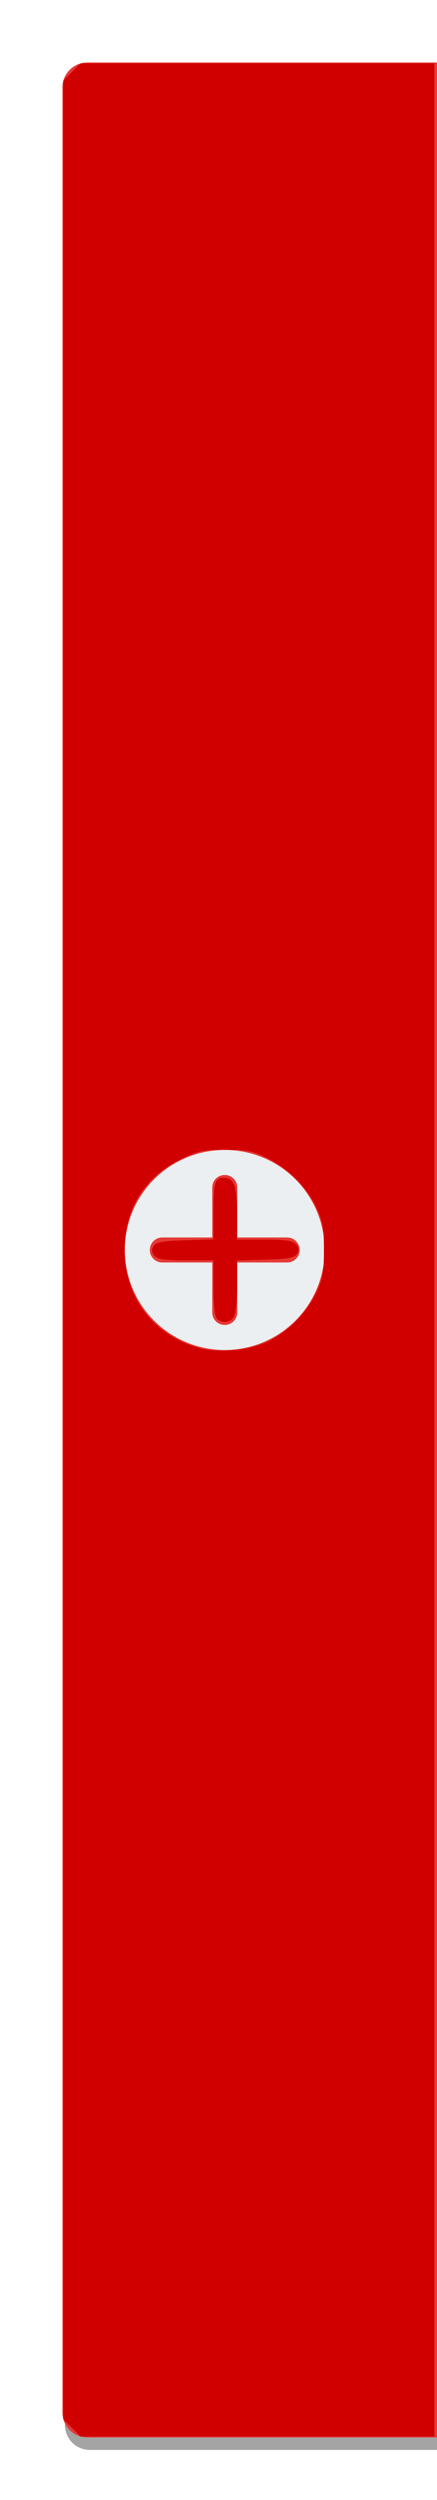 <?xml version="1.0" encoding="UTF-8" standalone="no"?>
<svg
   width="35"
   height="200"
   version="1.1"
   id="svg3"
   sodipodi:docname="add-workspace-active.svg"
   inkscape:version="1.4.2 (ebf0e940d0, 2025-05-08)"
   xmlns:inkscape="http://www.inkscape.org/namespaces/inkscape"
   xmlns:sodipodi="http://sodipodi.sourceforge.net/DTD/sodipodi-0.dtd"
   xmlns="http://www.w3.org/2000/svg"
   xmlns:svg="http://www.w3.org/2000/svg">
  <sodipodi:namedview
     id="namedview3"
     pagecolor="#ffffff"
     bordercolor="#999999"
     borderopacity="1"
     inkscape:showpageshadow="2"
     inkscape:pageopacity="0"
     inkscape:pagecheckerboard="0"
     inkscape:deskcolor="#d1d1d1"
     inkscape:zoom="4.24"
     inkscape:cx="17.570755"
     inkscape:cy="100"
     inkscape:window-width="1920"
     inkscape:window-height="1050"
     inkscape:window-x="0"
     inkscape:window-y="0"
     inkscape:window-maximized="1"
     inkscape:current-layer="svg3" />
  <defs
     id="defs1">
    <filter
       id="filter4154"
       x="-0.132"
       y="-0.021"
       width="1.264"
       height="1.042"
       color-interpolation-filters="sRGB">
      <feGaussianBlur
         stdDeviation="1.65"
         id="feGaussianBlur1" />
    </filter>
  </defs>
  <g
     transform="translate(0 -852.36)"
     shape-rendering="auto"
     id="g3">
    <path
       d="m7.2 858.36h28v190h-28c-1.108 0-2-0.892-2-2v-186c0-1.108 0.892-2 2-2z"
       color="#000000"
       color-rendering="auto"
       fill="#000000"
       fill-opacity=".44"
       filter="url(#filter4154)"
       image-rendering="auto"
       opacity=".9"
       solid-color="#000000"
       style="isolation:auto;mix-blend-mode:normal"
       id="path1" />
    <path
       d="m7 857.36h28v190h-28c-1.108 0-2-0.892-2-2v-186c0-1.108 0.892-2 2-2z"
       color="#000000"
       color-rendering="auto"
       fill="#E53935"
       image-rendering="auto"
       solid-color="#000000"
       style="isolation:auto;mix-blend-mode:normal"
       id="path2" />
    <path
       transform="translate(0 852.36)"
       d="m18 94c-0.554 0-1 0.446-1 1v4h-4c-0.554 0-1 0.446-1 1s0.446 1 1 1h4v4c0 0.554 0.446 1 1 1s1-0.446 1-1v-4h4c0.554 0 1-0.446 1-1s-0.446-1-1-1h-4v-4c0-0.554-0.446-1-1-1zm8 6a8 8 0 0 1-8 8 8 8 0 0 1-8-8 8 8 0 0 1 8-8 8 8 0 0 1 8 8z"
       color="#000000"
       color-rendering="auto"
       fill="#eceff1"
       image-rendering="auto"
       solid-color="#000000"
       style="isolation:auto;mix-blend-mode:normal"
       id="path3" />
  </g>
  <path
     style="fill:#d10000;stroke-width:0.236;fill-opacity:1"
     d="m 5.76,194.24 -0.689,-0.689 V 100 6.45 L 5.76,5.76 6.45,5.071 H 20.619 34.788 V 100 194.929 H 20.619 6.45 Z M 21.476,107.315 c 1.622,-0.794 3.093,-2.28 3.855,-3.895 0.517,-1.096 0.612,-1.626 0.612,-3.42 0,-1.794 -0.095,-2.323 -0.612,-3.42 -0.775,-1.642 -2.237,-3.103 -3.949,-3.943 -1.144,-0.562 -1.625,-0.656 -3.345,-0.656 -1.795,0 -2.178,0.083 -3.584,0.775 C 11.56,94.18 9.978,96.742 9.978,100 c 0,3.784 2.279,6.796 5.925,7.829 1.593,0.452 4.064,0.224 5.573,-0.515 z"
     id="path4" />
  <path
     style="fill:#d10000;fill-opacity:1;stroke-width:0.236"
     d="m 17.382,105.495 c -0.18,-0.18 -0.283,-1.085 -0.283,-2.476 v -2.193 h -2.212 c -1.73,0 -2.279,-0.081 -2.522,-0.374 -0.225,-0.271 -0.242,-0.482 -0.063,-0.767 0.197,-0.314 0.705,-0.407 2.522,-0.46 l 2.275,-0.068 v -2.095 c 0,-2.482 0.106,-2.841 0.842,-2.841 0.809,0 1.044,0.66 1.044,2.933 v 2.02 h 2.212 c 1.73,0 2.279,0.081 2.522,0.374 0.225,0.271 0.242,0.482 0.063,0.767 -0.197,0.314 -0.705,0.407 -2.522,0.46 l -2.275,0.068 v 2.012 c 0,1.106 -0.11,2.217 -0.244,2.468 -0.275,0.514 -0.935,0.598 -1.36,0.173 z"
     id="path5" />
</svg>
